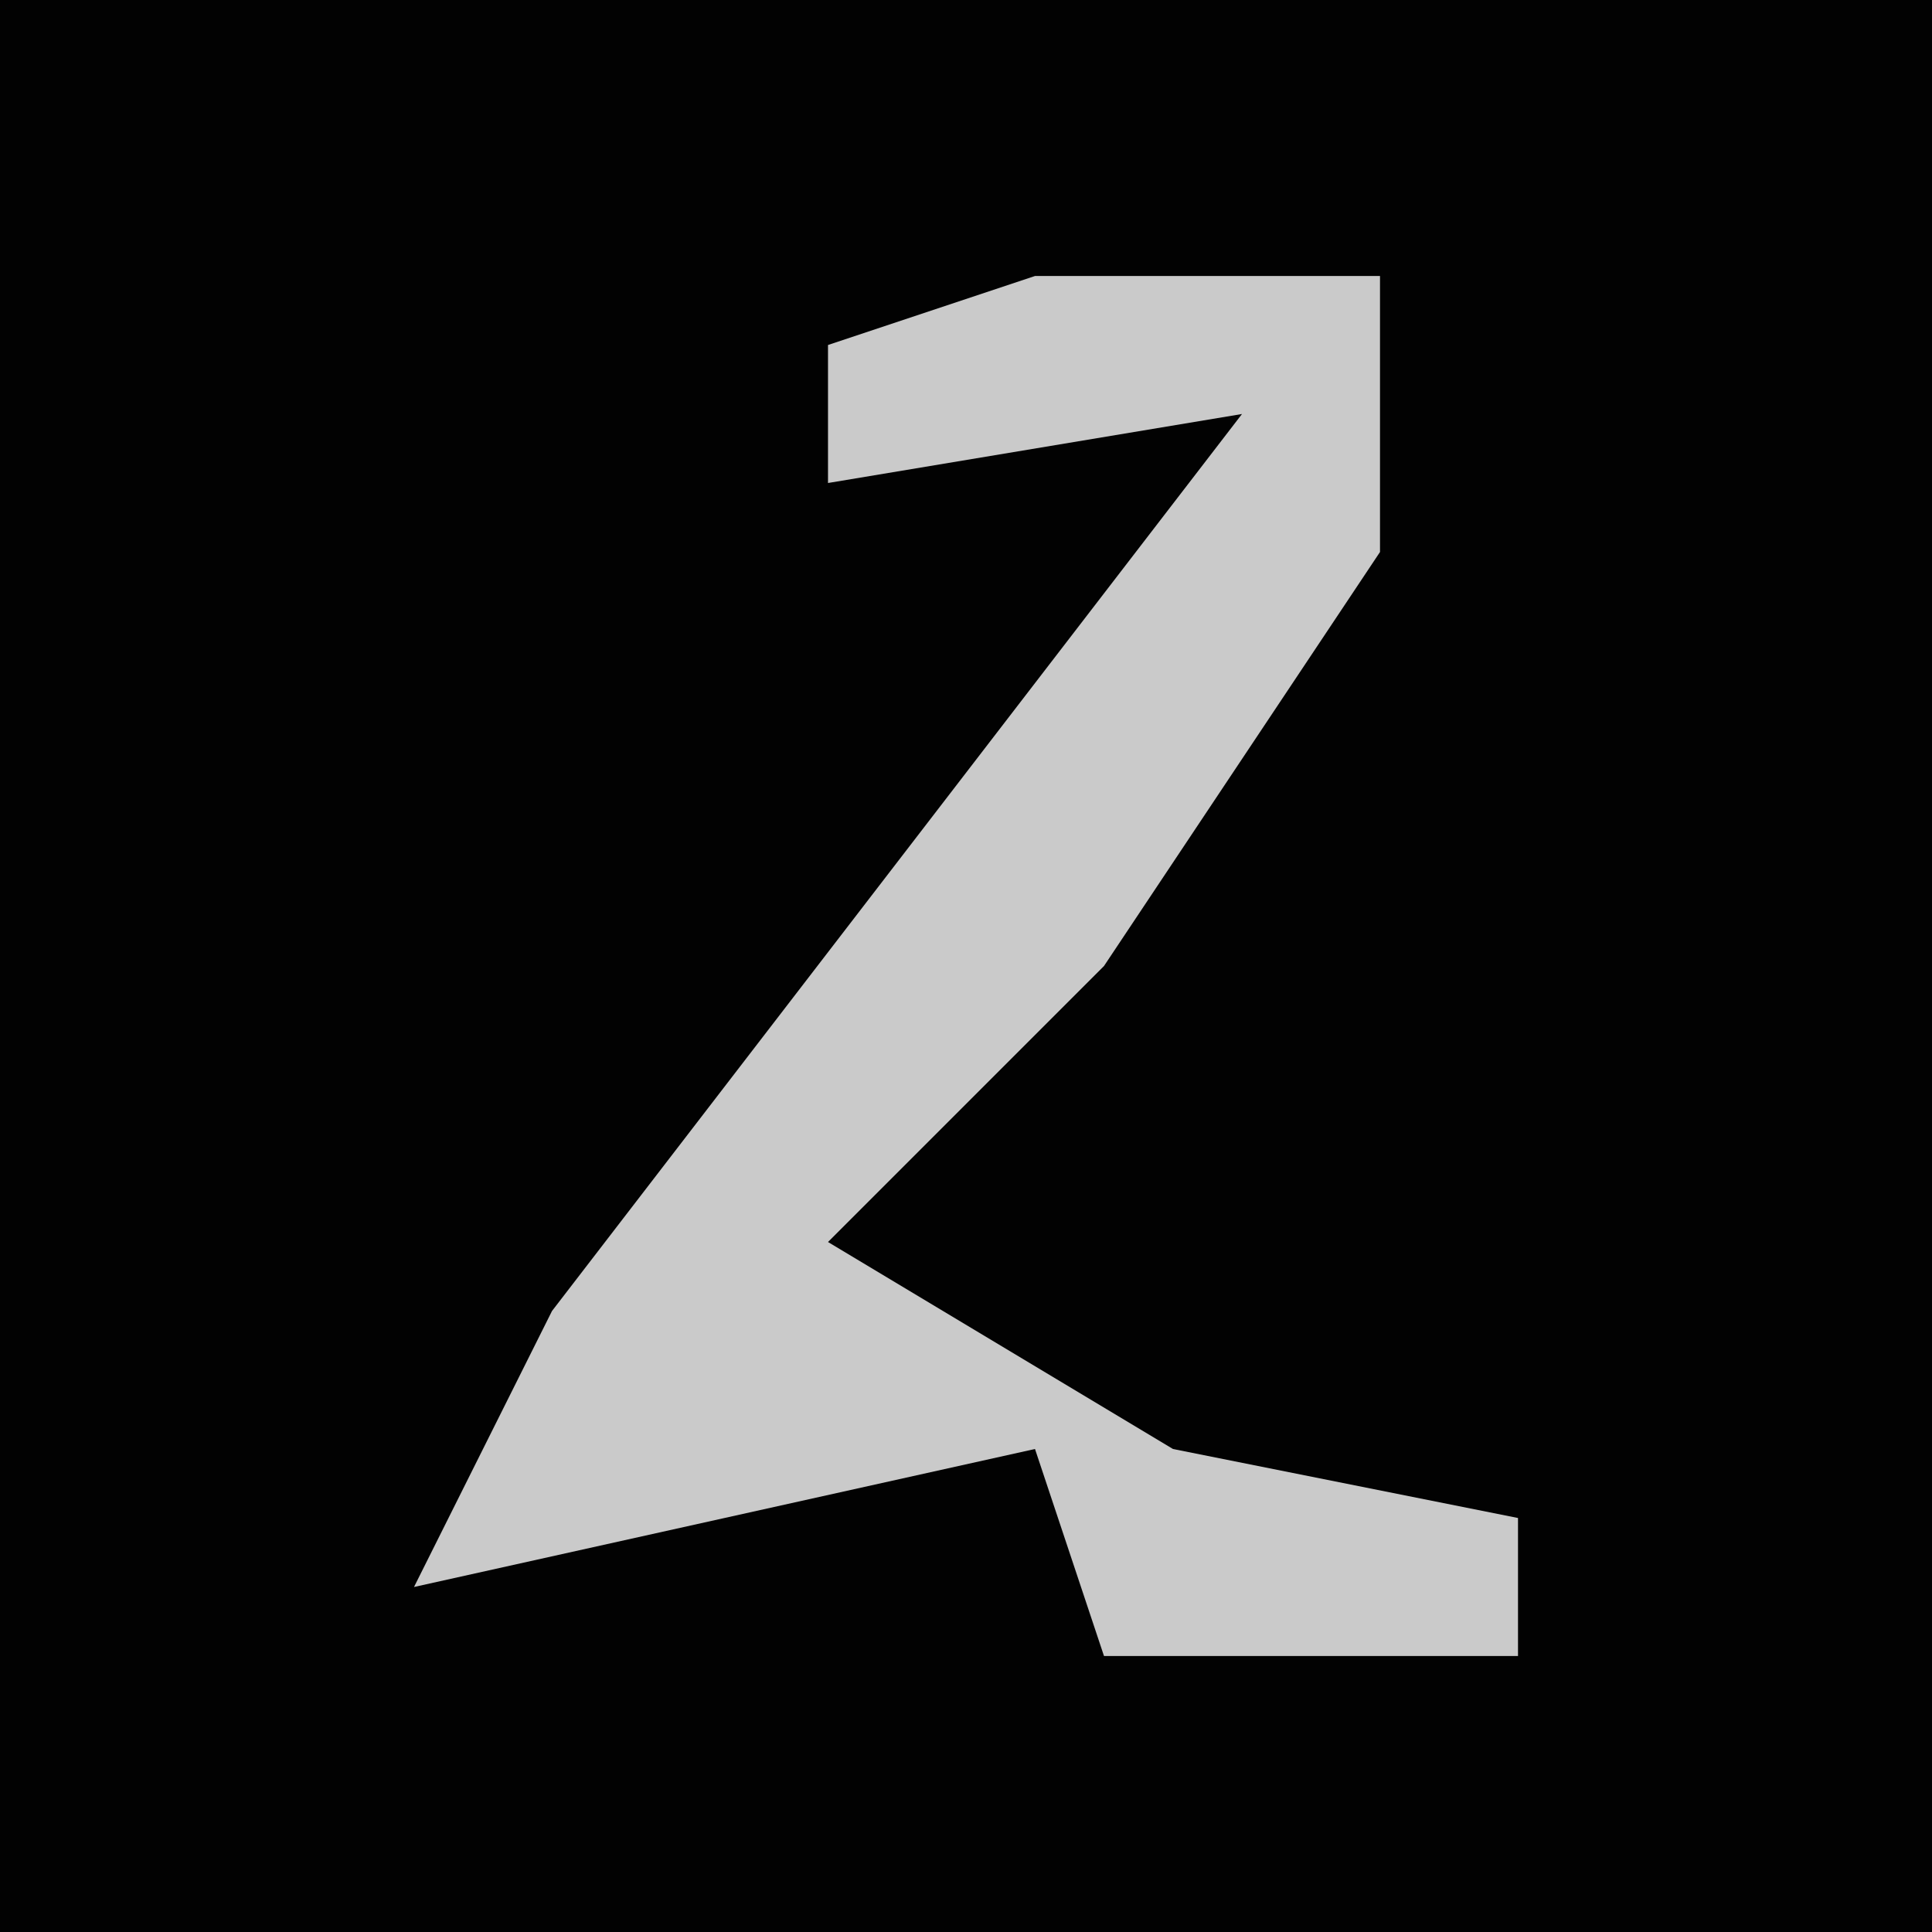 <?xml version="1.0" encoding="UTF-8"?>
<svg version="1.1" xmlns="http://www.w3.org/2000/svg" width="28" height="28">
<path d="M0,0 L28,0 L28,28 L0,28 Z " fill="#020202" transform="translate(0,0)"/>
<path d="M0,0 L5,0 L5,4 L1,10 L-3,14 L2,17 L7,18 L7,20 L1,20 L0,17 L-9,19 L-7,15 L3,2 L-3,3 L-3,1 Z " fill="#CACACA" transform="translate(15,4)"/>
</svg>
